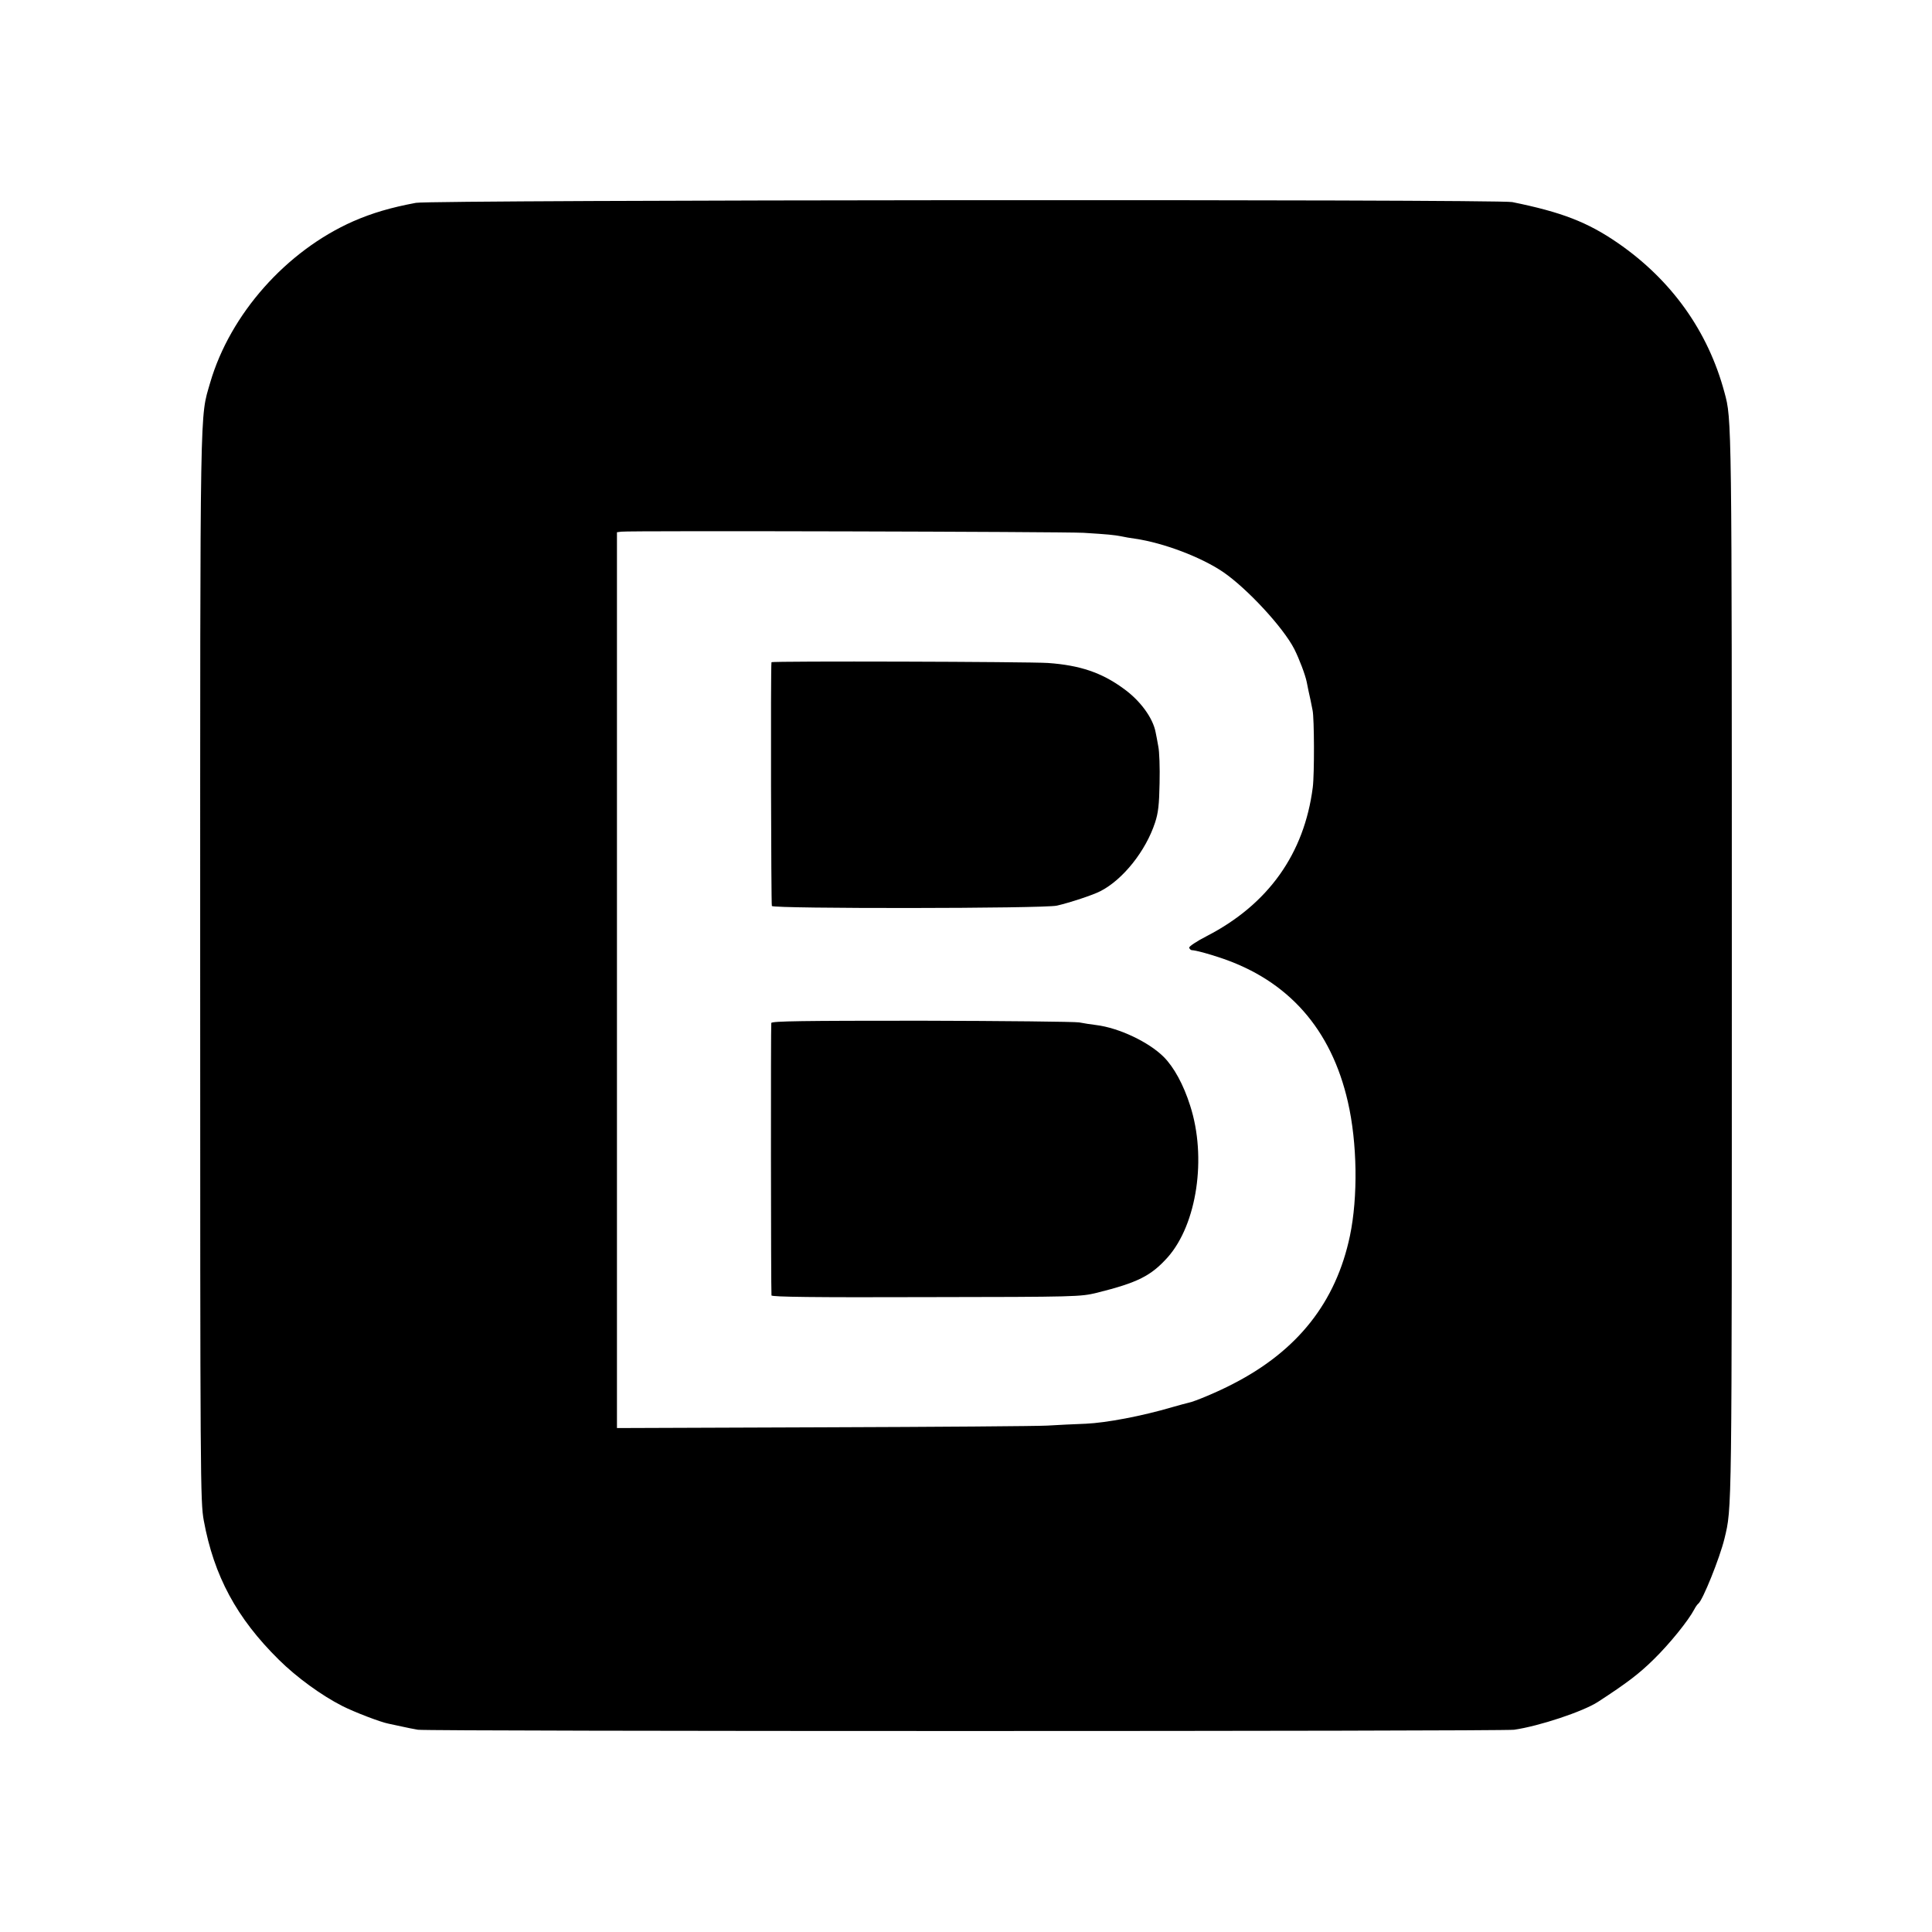 <svg version="1" xmlns="http://www.w3.org/2000/svg" width="1365.333" height="1365.333" viewBox="0 0 1024 1024"><path d="M220.5 107.5c-13.4 2.5-23.2 5.4-33.3 9.8-35.5 15.7-65.2 49.2-75.8 85.5-5.5 19.3-5.3 3.5-5.3 309.7 0 274.1.1 283.3 1.9 293.4 5.4 29.4 17.4 51.7 39.8 73.8 9.5 9.4 22.6 18.9 33.6 24.5 6.3 3.2 20.3 8.6 24.6 9.4 1.4.3 4.5 1 7 1.5 2.5.6 6.3 1.3 8.5 1.7 5.3.9 574.5.9 581 0 13.2-1.9 36.5-9.6 44.5-14.8 15.2-9.9 21.7-14.8 29.5-22.5 8.5-8.3 18.4-20.6 21.5-26.5.7-1.4 1.7-2.7 2.1-3 2.3-1.6 11.4-24.2 13.9-34.5 4-16.7 3.9-9.7 3.9-303 0-291.8 0-290.2-3.9-304.5-8.7-32.5-28.1-59.6-56.5-79.2-16.1-11.1-29.9-16.4-56-21.7-8.1-1.6-572-1.2-581 .4zm353.8 174.9c12.9.8 16.1 1.1 20.2 1.9 1.7.4 4.8.9 7 1.2 15.1 2.2 35 9.7 46.8 17.7 12.7 8.7 31.8 29.3 37.7 40.8 2.7 5.4 5.8 13.6 6.6 17.5.2 1.1.6 3.1.9 4.5.3 1.4.8 3.6 1.1 5 .3 1.4.8 3.8 1.1 5.5.9 4.2 1 33.8.1 40.8-4.5 35.2-23.6 62-56.1 78.8-5.5 2.8-9.6 5.6-9.4 6.2.2.7.8 1.2 1.3 1.3 2.3.1 8.5 1.8 15.4 4.1 35.9 12 58.6 37.8 67.4 76.3 5 21.7 5.4 50.4 1.1 71-7.4 35.2-27.7 60.9-62 78.5-7.8 4.1-20.4 9.4-23.6 10-.9.2-4.7 1.2-8.5 2.3-16.3 4.8-35 8.3-45.8 8.8-6.1.2-15.4.7-20.6 1-5.2.3-58.7.7-118.7.9l-109.3.4V282.1l2.3-.3c4.3-.6 233.9 0 245 .6z"/><path d="M408.9 351c-.5 2.5-.2 128.4.2 129.2 1 1.5 144.3 1.4 151.1-.2 6.6-1.5 19.4-5.7 23.1-7.7 11.9-6.1 24-21.3 28.9-36.3 1.7-5.1 2.2-9.5 2.4-21 .2-8-.1-16.8-.7-19.5-.5-2.8-1.1-6.1-1.4-7.4-1.4-7.5-8.1-16.8-17.1-23.2-11.5-8.4-23-12.3-39.9-13.5-10.1-.7-146.5-1.1-146.6-.4zM408.8 542.2c-.3 1.1-.2 140.5.1 144.4.1.8 22.7 1.1 81.9.9 80.5-.1 81.8-.2 90.6-2.3 21.6-5.4 28.6-8.9 37.5-18.8 15.5-17.5 20.8-52.9 11.9-80.4-3.5-11.1-8.6-20.4-14-25.8-7.9-7.9-23.7-15.4-35.8-16.9-2.5-.3-6.5-.9-9-1.4-2.5-.4-40.1-.8-83.6-.9-62.9 0-79.3.2-79.6 1.2z"/></svg>